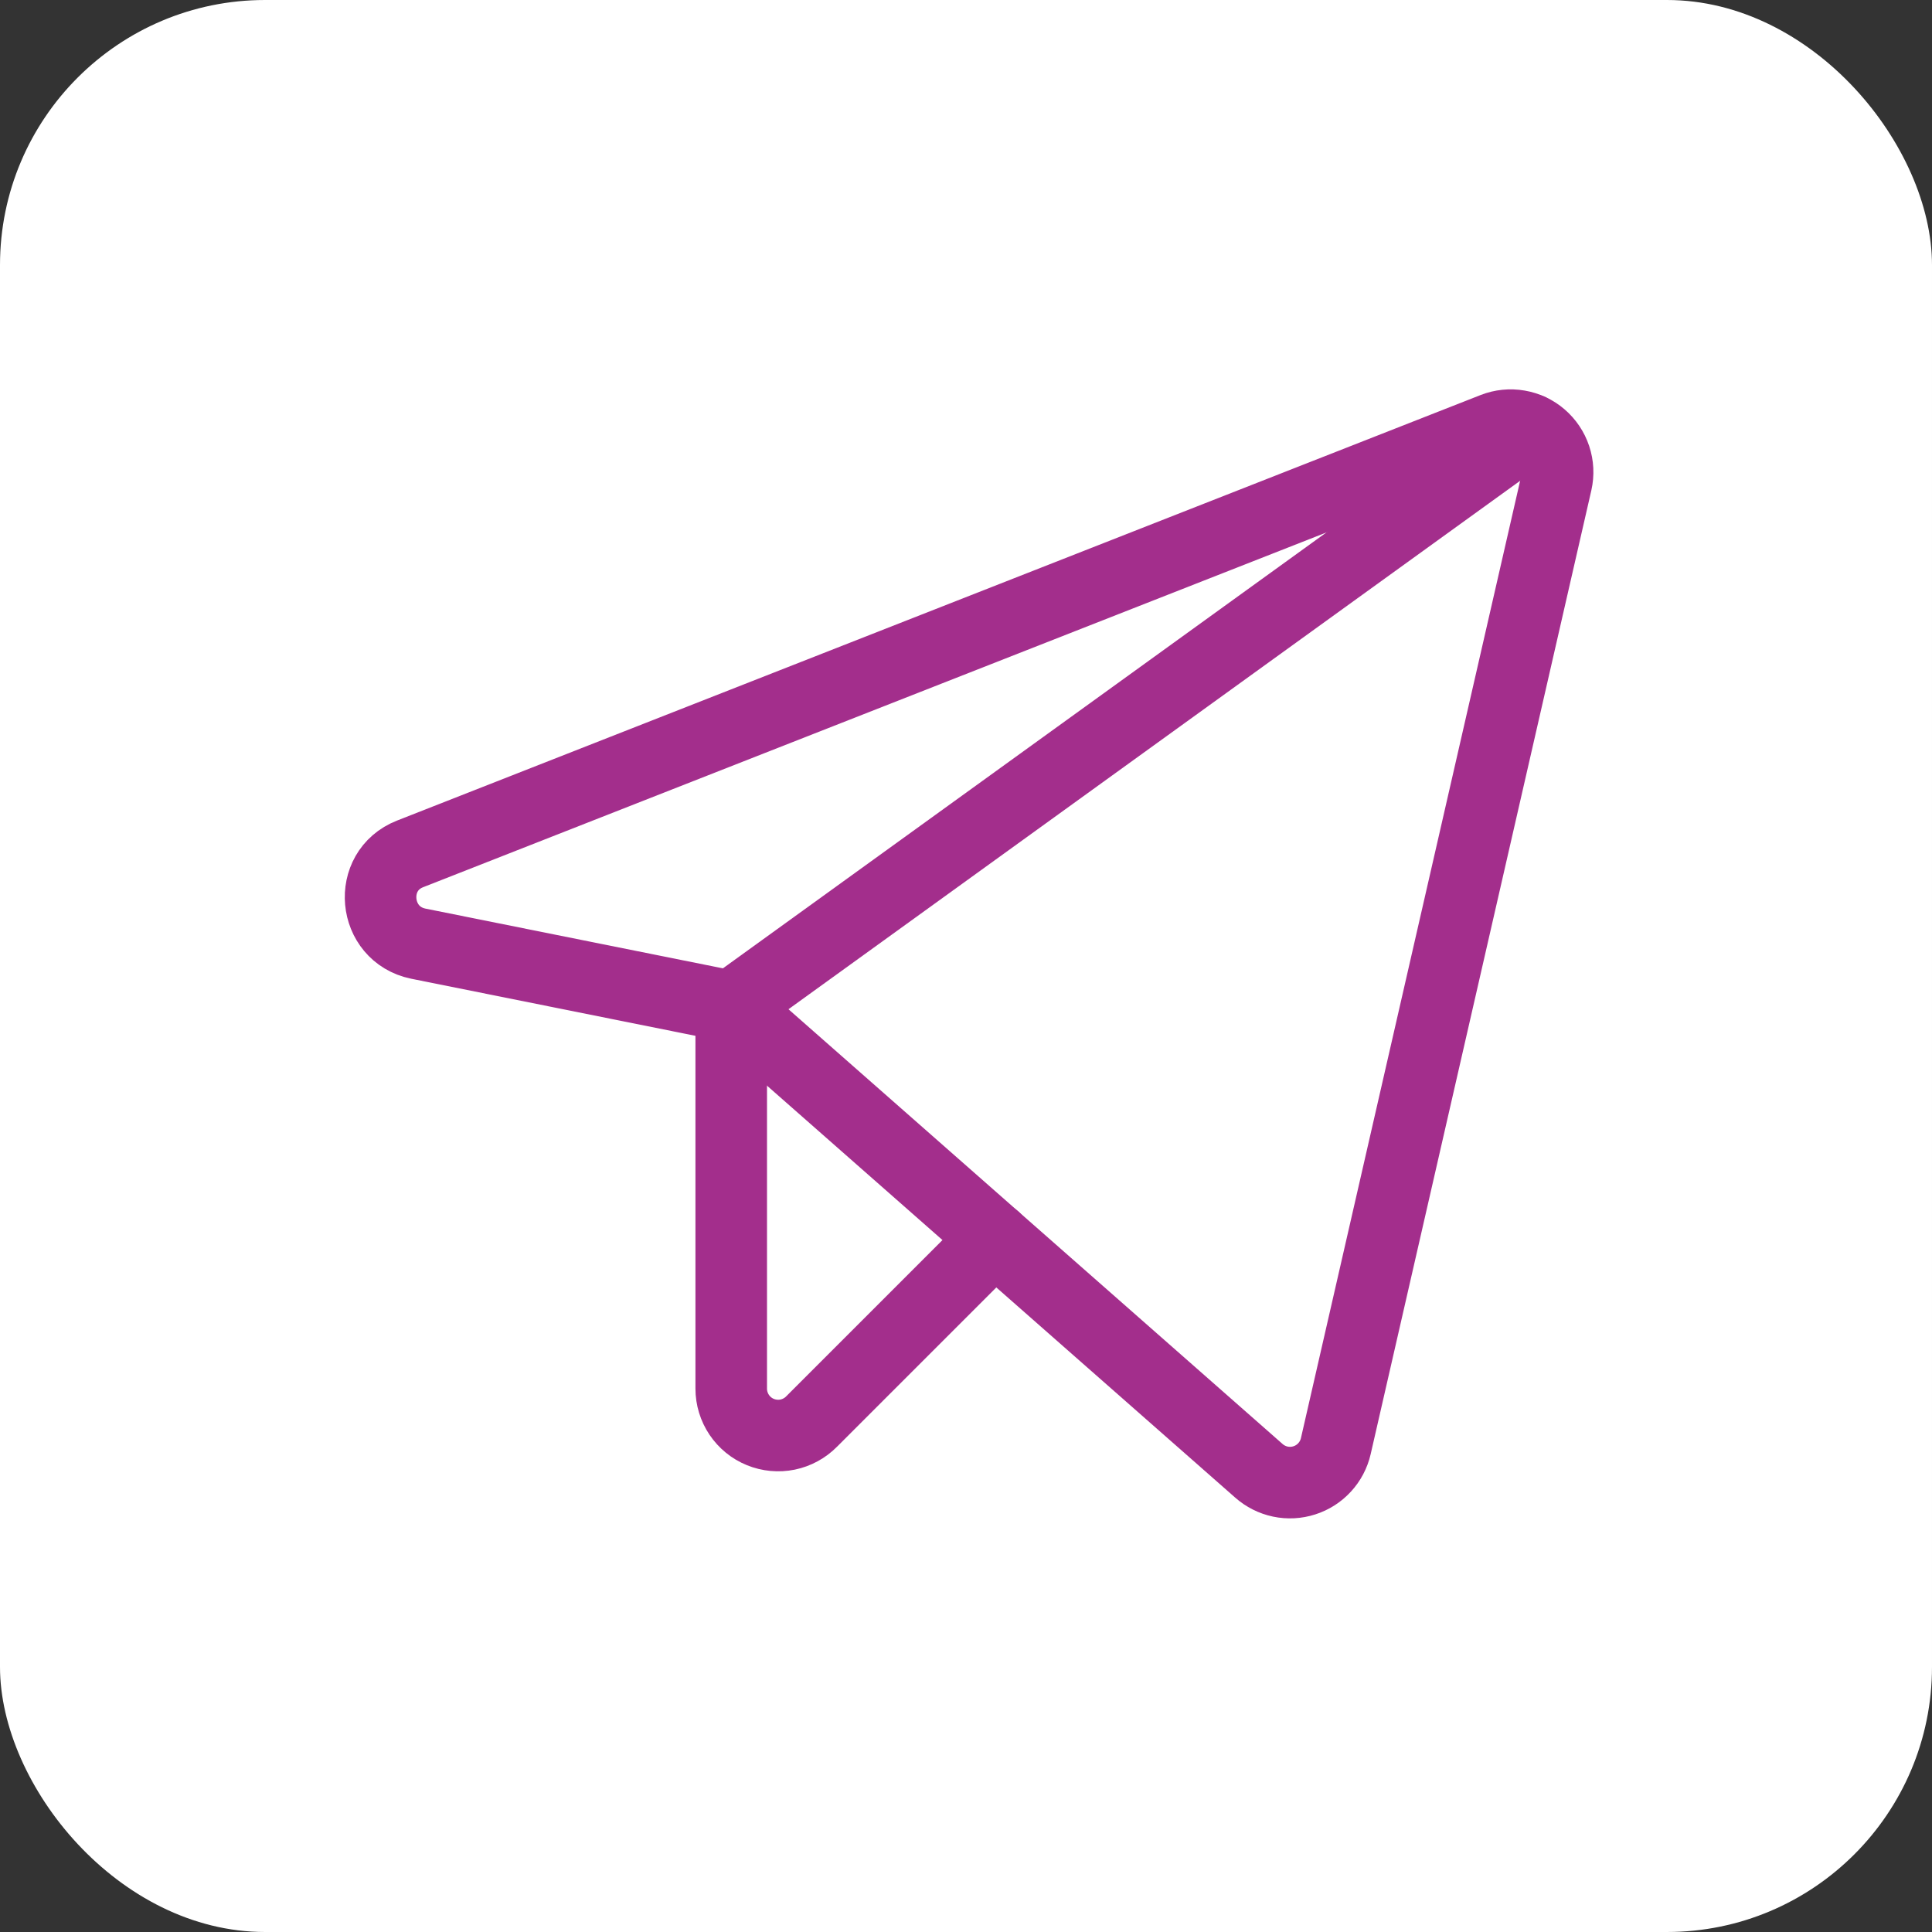 <svg width="54" height="54" viewBox="0 0 54 54" fill="none" xmlns="http://www.w3.org/2000/svg">
<rect x="0" y="0" width="54" height="54" fill="#333333" stroke="none"/>
<rect width="54" height="54" rx="7.409" fill="white"/>
<path d="M20.437 28.132L35.186 41.109C35.357 41.26 35.563 41.364 35.786 41.411C36.009 41.458 36.24 41.446 36.457 41.376C36.674 41.307 36.869 41.182 37.023 41.014C37.177 40.847 37.285 40.642 37.336 40.42L43.504 13.481C43.556 13.249 43.544 13.007 43.469 12.782C43.394 12.556 43.259 12.355 43.079 12.2C42.899 12.045 42.68 11.942 42.446 11.902C42.211 11.861 41.97 11.886 41.749 11.972L11.463 23.866C10.249 24.342 10.413 26.114 11.693 26.376L20.437 28.132Z" stroke="#A32E8C" stroke-width="2" stroke-linecap="round" stroke-linejoin="round"/>
<path d="M20.438 28.131L42.766 12.004" stroke="#A32E8C" stroke-width="2" stroke-linecap="round" stroke-linejoin="round"/>
<path d="M27.804 34.613L22.685 39.732C22.503 39.917 22.269 40.044 22.014 40.097C21.759 40.149 21.494 40.124 21.253 40.026C21.012 39.928 20.806 39.76 20.661 39.544C20.516 39.328 20.438 39.074 20.438 38.813V28.133" stroke="#A32E8C" stroke-width="2" stroke-linecap="round" stroke-linejoin="round"/>
</svg>
